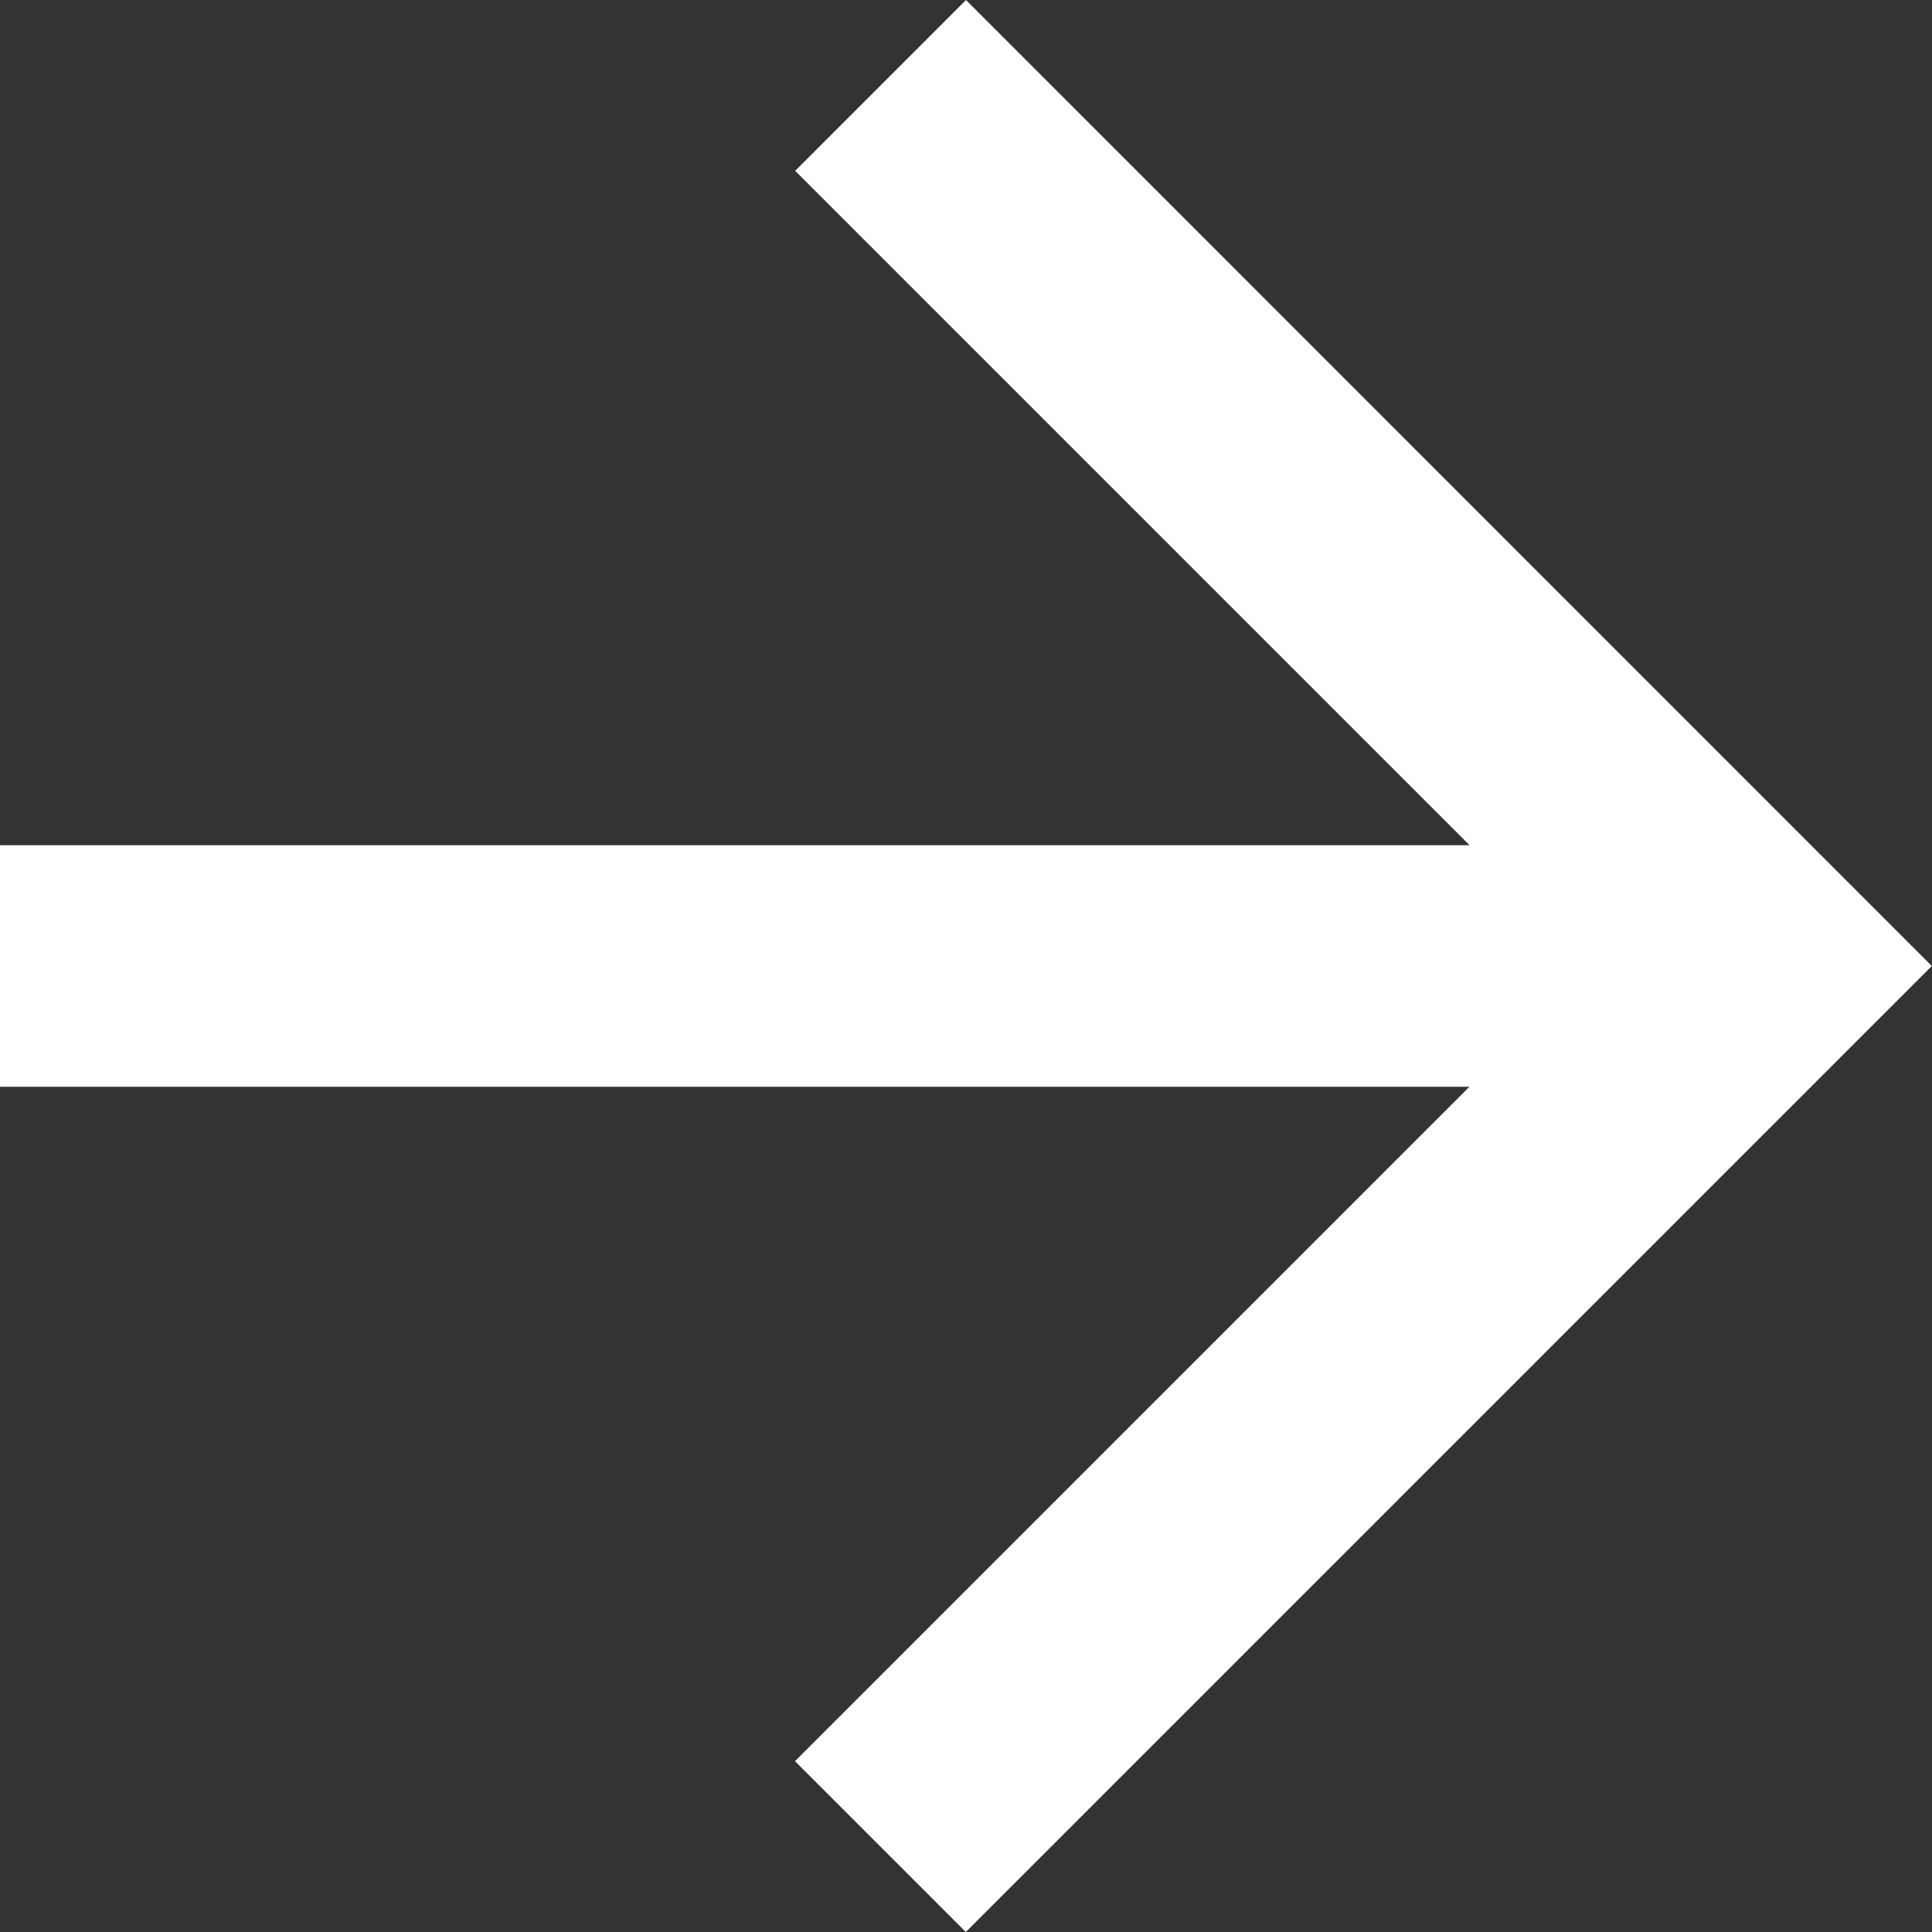 <svg xmlns="http://www.w3.org/2000/svg" width="10.462" height="10.462" viewBox="0 0 10.462 10.462">
  <rect x="0" y="0" width="10.462" height="10.462" fill="#333333" stroke="none"/>
  <path id="Caminho_503" data-name="Caminho 503" d="M13.231,8l-.925.925,3.652,3.652H8v1.308h7.957l-3.652,3.652.925.925,5.231-5.231Z" transform="translate(-8 -8)" fill="#fff"/>
</svg>
